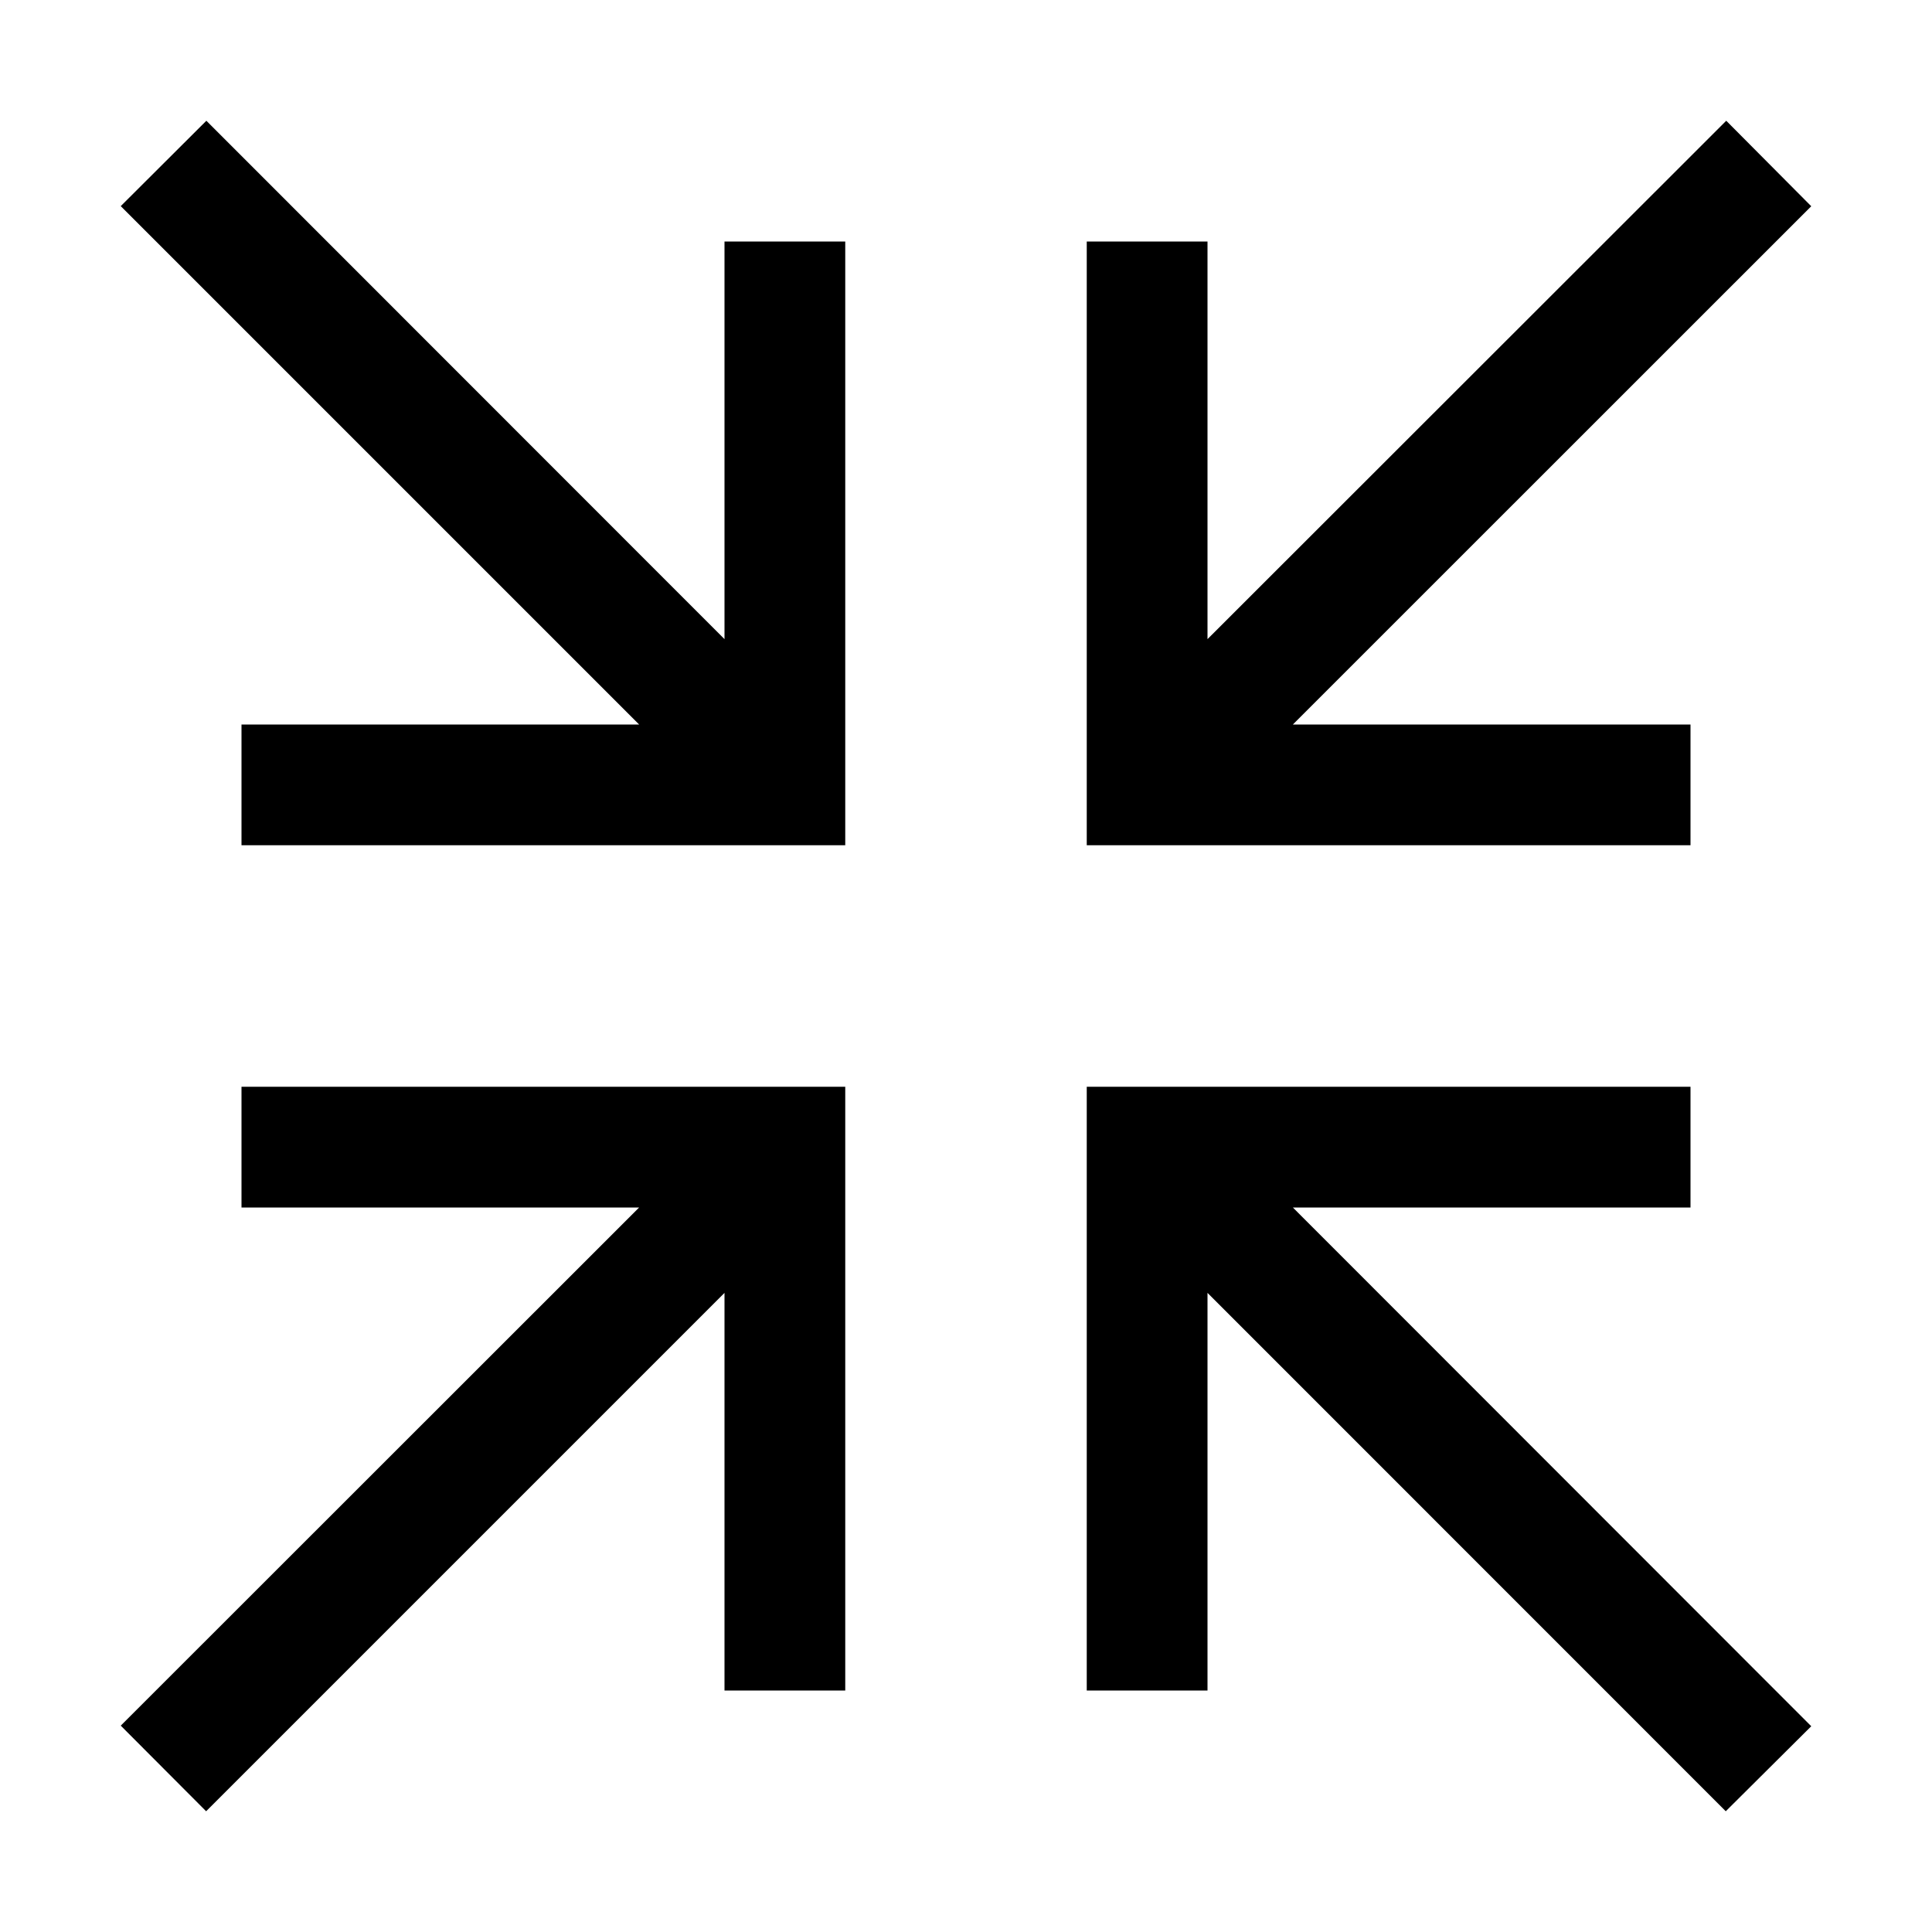 <svg xmlns="http://www.w3.org/2000/svg" xml:space="preserve" style="fill-rule:evenodd;clip-rule:evenodd;stroke-linejoin:round;stroke-miterlimit:2" viewBox="0 0 32 32"><path d="M4 18v2h6.586L2 28.582 3.414 30 12 21.414V28h2V18H4ZM30 3.416 28.592 2 20 10.586V4h-2v10h10v-2h-6.586L30 3.416ZM14 4h-2v6.586L3.418 2 2 3.414 10.586 12H4v2h10V4ZM28.584 30 30 28.592 21.414 20H28v-2H18v10h2v-6.586L28.584 30Z" style="fill-rule:nonzero"/></svg>
